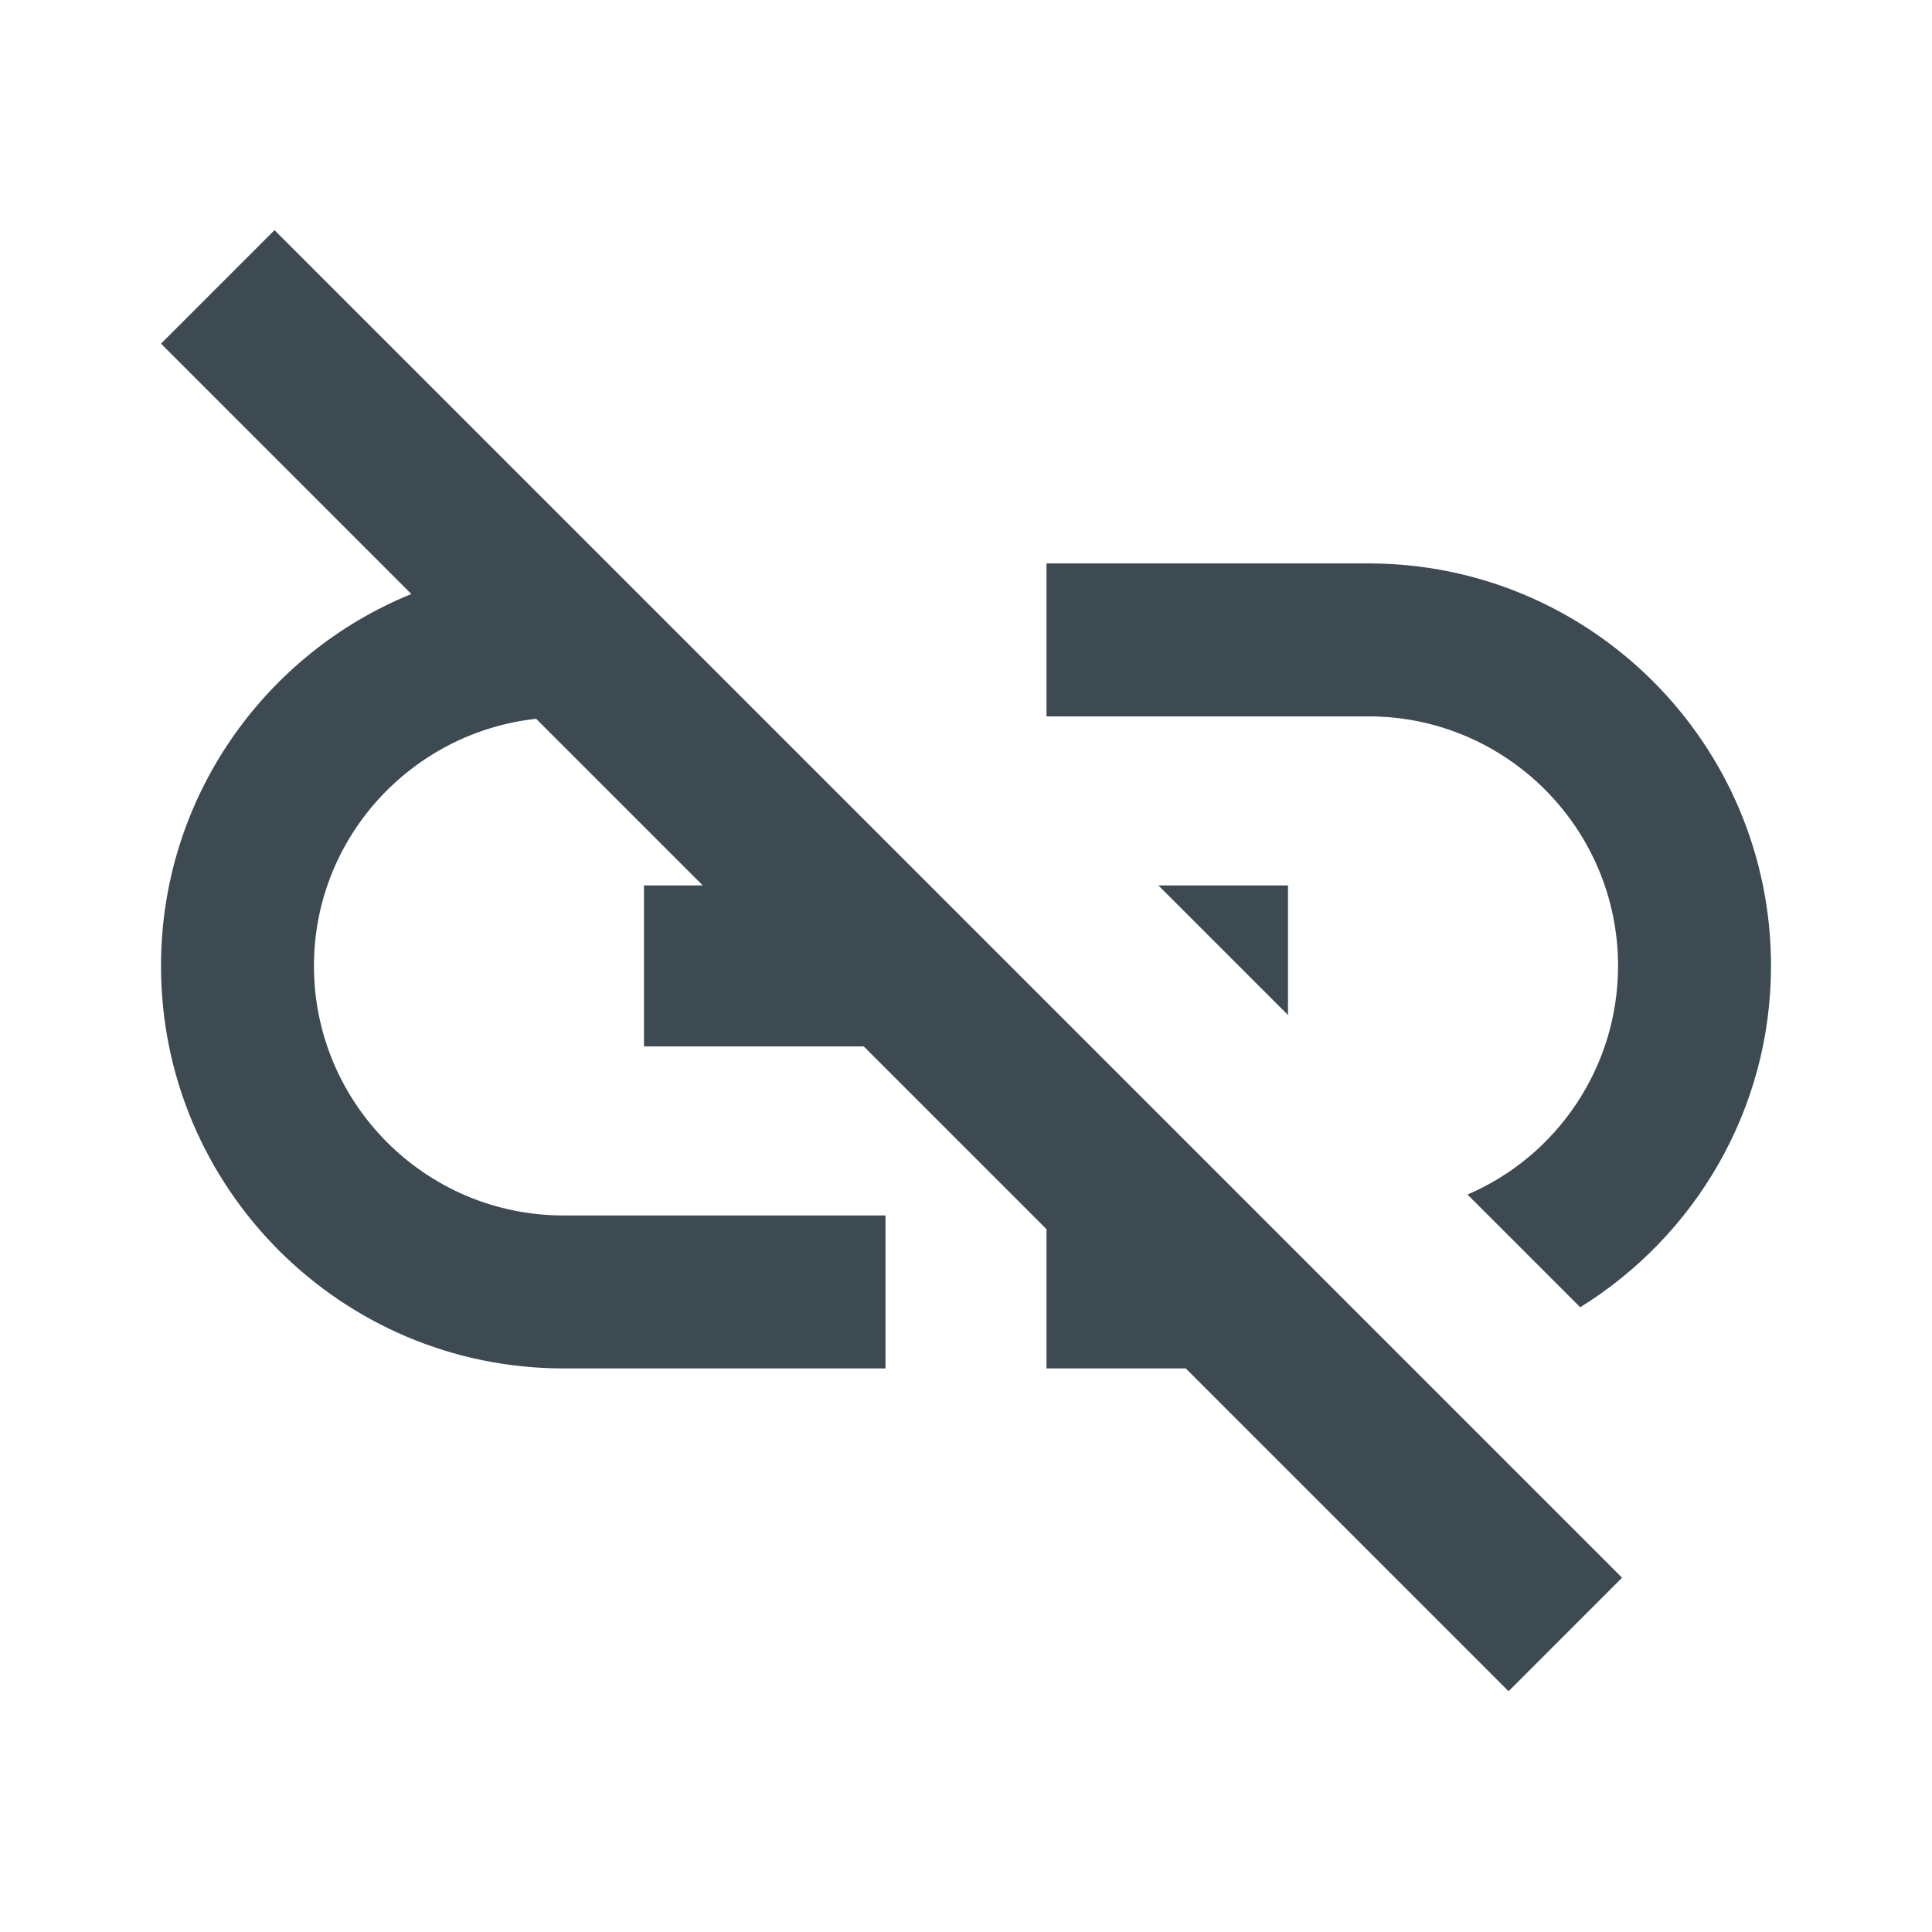 <svg width="24" height="24" viewBox="0 0 24 24" fill="none" xmlns="http://www.w3.org/2000/svg">
<path d="M14.39 10.999L16 12.609V10.999H14.39ZM17 6.999H13V8.899H17C18.71 8.899 20.1 10.289 20.1 11.999C20.1 13.269 19.33 14.369 18.23 14.839L19.63 16.239C21.05 15.359 22 13.789 22 11.999C22 9.239 19.76 6.999 17 6.999ZM2 4.269L5.11 7.379C3.29 8.119 2 9.909 2 11.999C2 14.759 4.24 16.999 7 16.999H11V15.099H7C5.29 15.099 3.9 13.709 3.9 11.999C3.9 10.409 5.11 9.099 6.66 8.929L8.73 10.999H8V12.999H10.73L13 15.269V16.999H14.73L18.74 21.009L20.15 19.599L3.41 2.859L2 4.269Z" fill="#3D4A52"/>
</svg>
